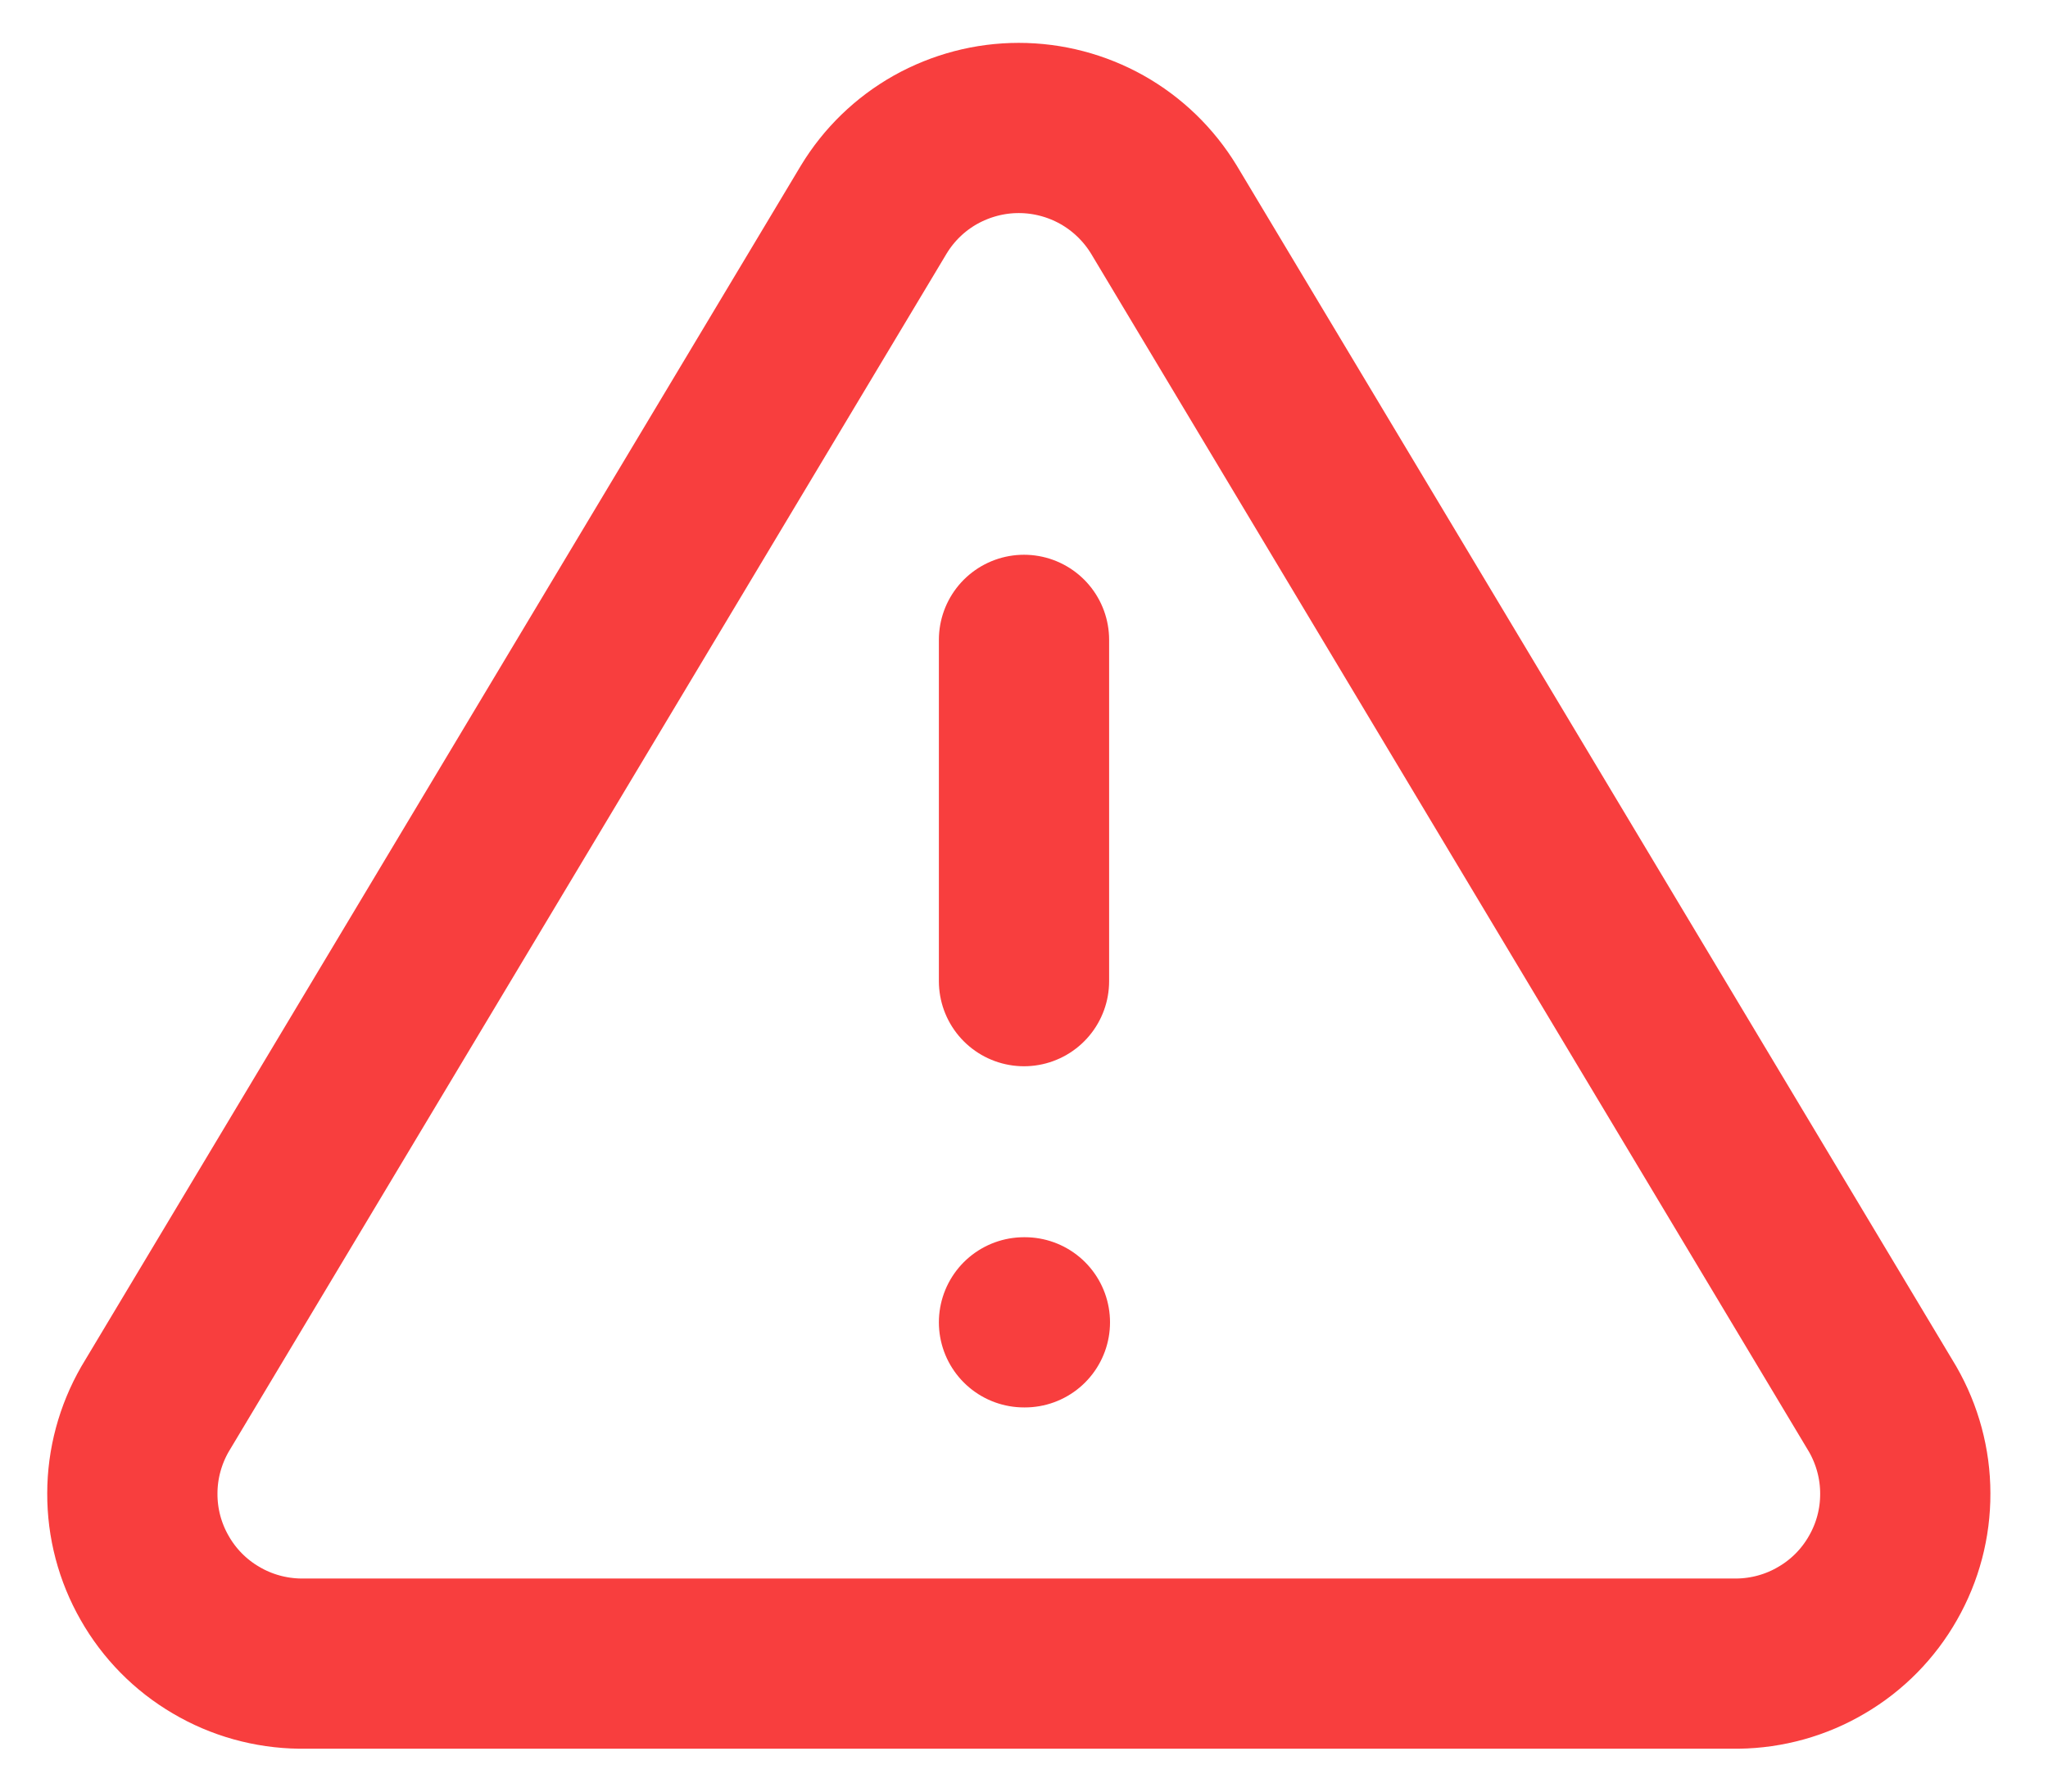 <svg width="16" height="14" viewBox="0 0 16 14" fill="none" xmlns="http://www.w3.org/2000/svg">
<path d="M8 5V7.667M8 10.333H8.007M6.826 1.638L1.211 11.011C1.096 11.211 1.034 11.439 1.034 11.67C1.033 11.902 1.093 12.129 1.208 12.33C1.322 12.531 1.487 12.699 1.687 12.816C1.886 12.934 2.113 12.997 2.345 13H13.575C13.806 12.997 14.033 12.934 14.232 12.816C14.432 12.699 14.597 12.531 14.711 12.33C14.826 12.129 14.886 11.902 14.885 11.67C14.885 11.439 14.823 11.211 14.708 11.011L9.093 1.638C8.974 1.443 8.808 1.282 8.609 1.17C8.411 1.059 8.187 1 7.959 1C7.731 1 7.508 1.059 7.309 1.17C7.11 1.282 6.944 1.443 6.826 1.638Z" stroke="#F83E3E" stroke-width="1.33" stroke-linecap="round" stroke-linejoin="round"/>
</svg>
